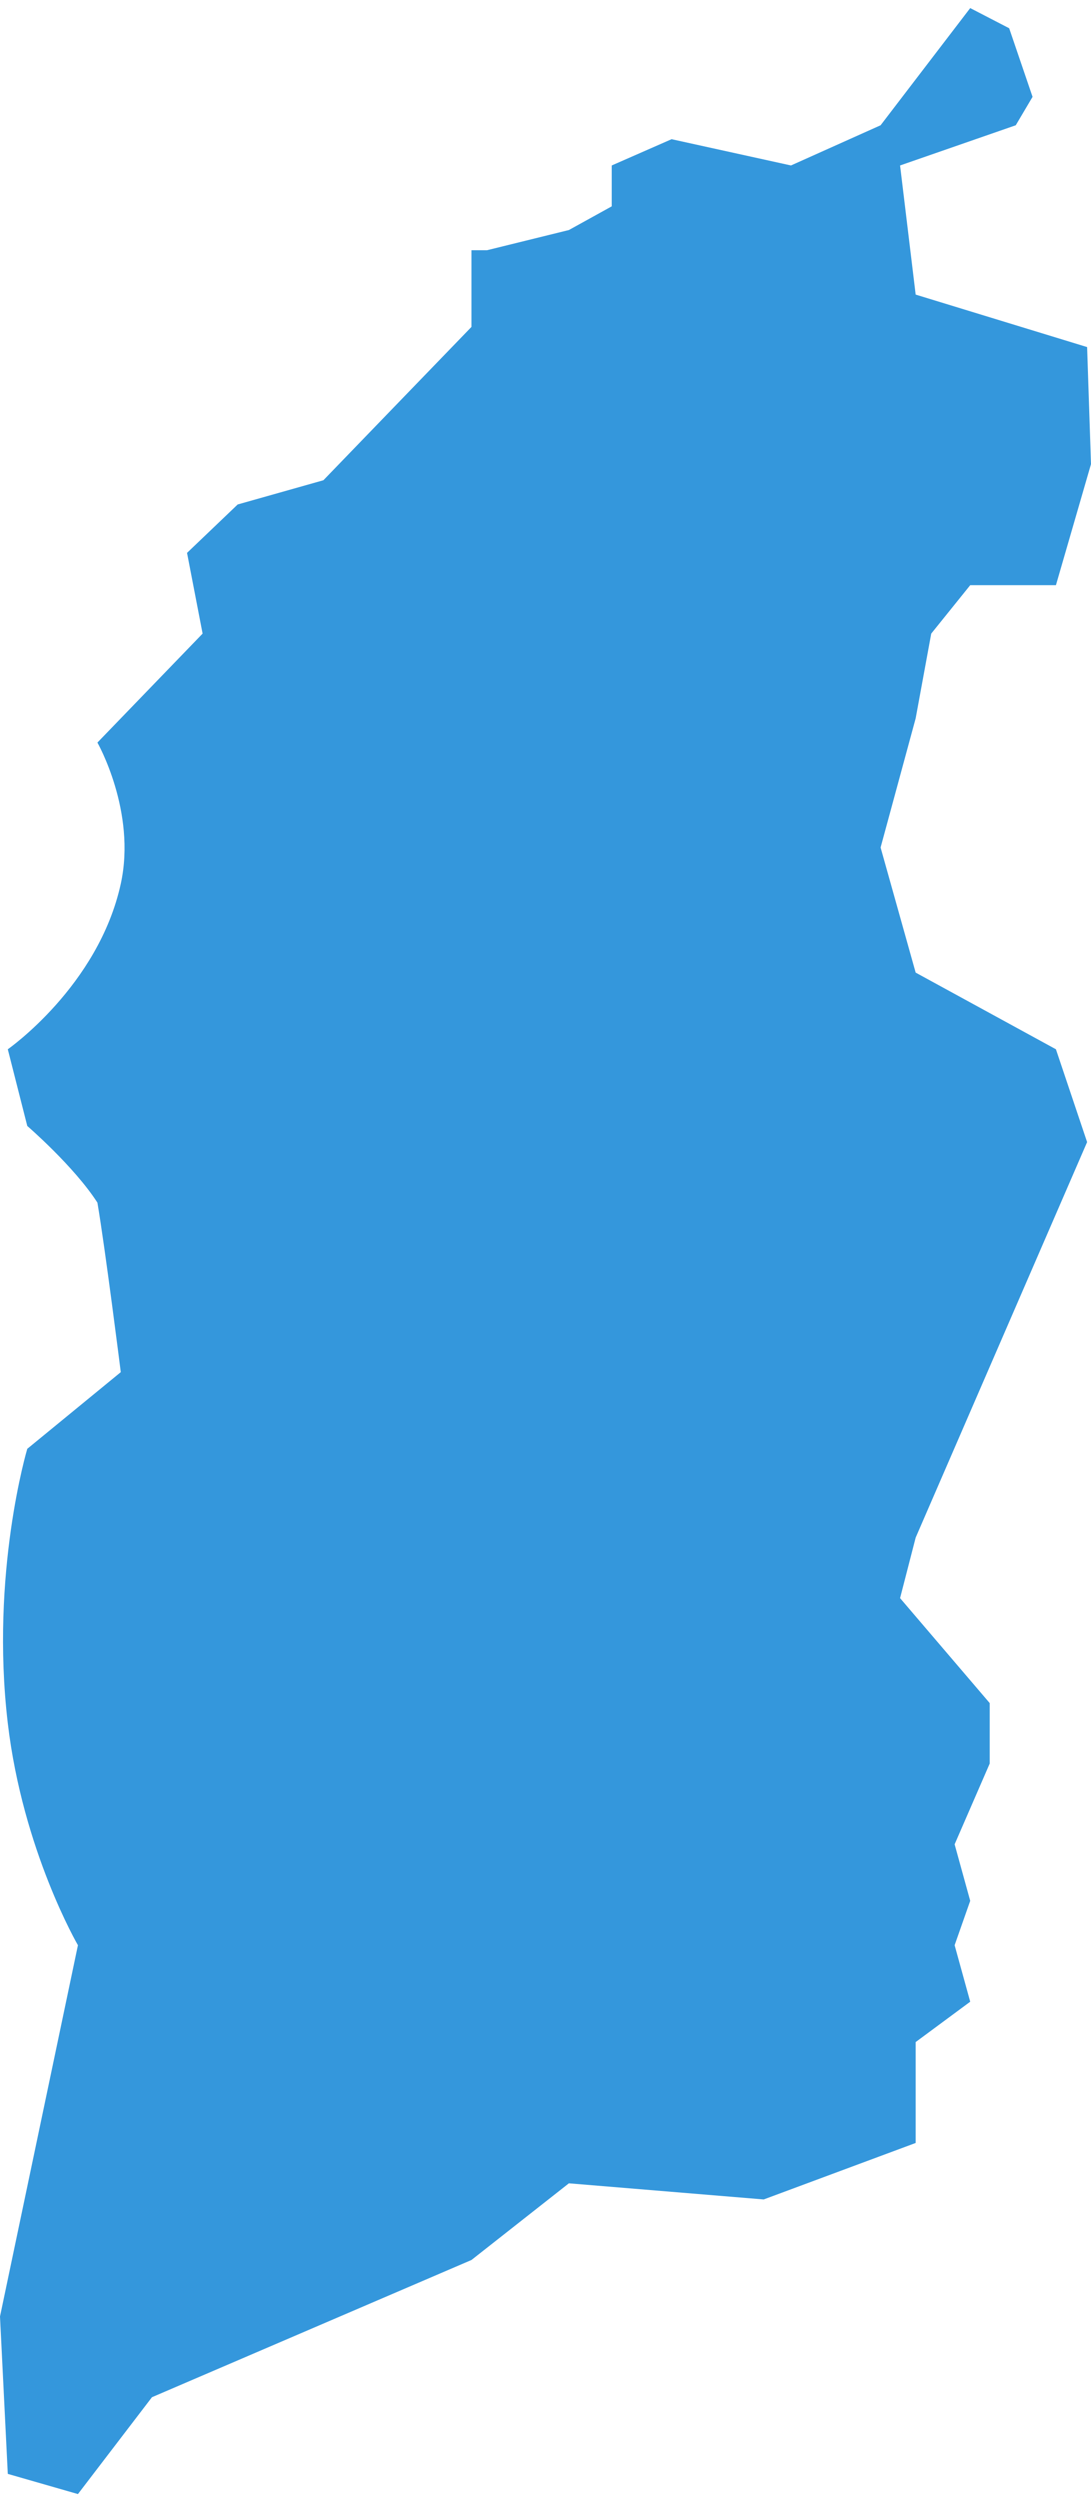 ﻿<?xml version="1.0" encoding="utf-8"?>
<svg version="1.1" xmlns:xlink="http://www.w3.org/1999/xlink" width="55px" height="126px" xmlns="http://www.w3.org/2000/svg">
  <g transform="matrix(1 0 0 1 -639 -307 )">
    <path d="M 6.089 44.542  C 6.887 40.898  4.911 37.424  4.911 37.424  L 10.214 31.932  L 9.429 27.864  L 11.982 25.424  L 16.304 24.203  C 16.304 24.203  18.661 21.763  19.839 20.542  C 21.149 19.186  23.768 16.475  23.768 16.475  L 23.768 12.61  L 24.554 12.61  L 28.679 11.593  L 30.839 10.399  L 30.839 8.339  L 33.856 7.015  L 39.875 8.339  L 44.393 6.313  L 48.911 0.407  L 50.875 1.424  L 52.054 4.881  L 51.207 6.313  L 45.375 8.339  L 46.161 14.847  L 54.804 17.492  L 55 23.39  L 53.232 29.492  C 53.232 29.492  50.351 29.492  48.911 29.492  C 48.256 30.305  46.946 31.932  46.946 31.932  L 46.161 36.203  C 46.161 36.203  44.982 40.542  44.393 42.712  C 44.982 44.814  46.161 49.017  46.161 49.017  L 53.232 52.881  L 54.804 57.559  L 46.161 77.492  L 45.375 80.542  L 49.893 85.831  L 49.893 88.881  L 48.125 92.949  L 48.911 95.797  L 48.125 98.034  L 48.911 100.881  L 46.161 102.915  L 46.161 108  L 38.5 110.847  L 28.679 110.034  L 23.768 113.898  L 7.661 120.814  L 3.929 125.695  L 0.393 124.678  L 0 116.746  L 3.929 98.034  C 3.929 98.034  1.149 93.266  0.393 86.847  C -0.499 79.285  1.375 73.017  1.375 73.017  L 6.089 69.153  C 6.089 69.153  5.304 62.915  4.911 60.61  C 3.732 58.78  1.375 56.746  1.375 56.746  L 0.393 52.881  C 0.393 52.881  4.961 49.696  6.089 44.542  Z " fill-rule="nonzero" fill="#3497dc" stroke="none" transform="matrix(1 0 0 1 639 307 )" />
  </g>
</svg>